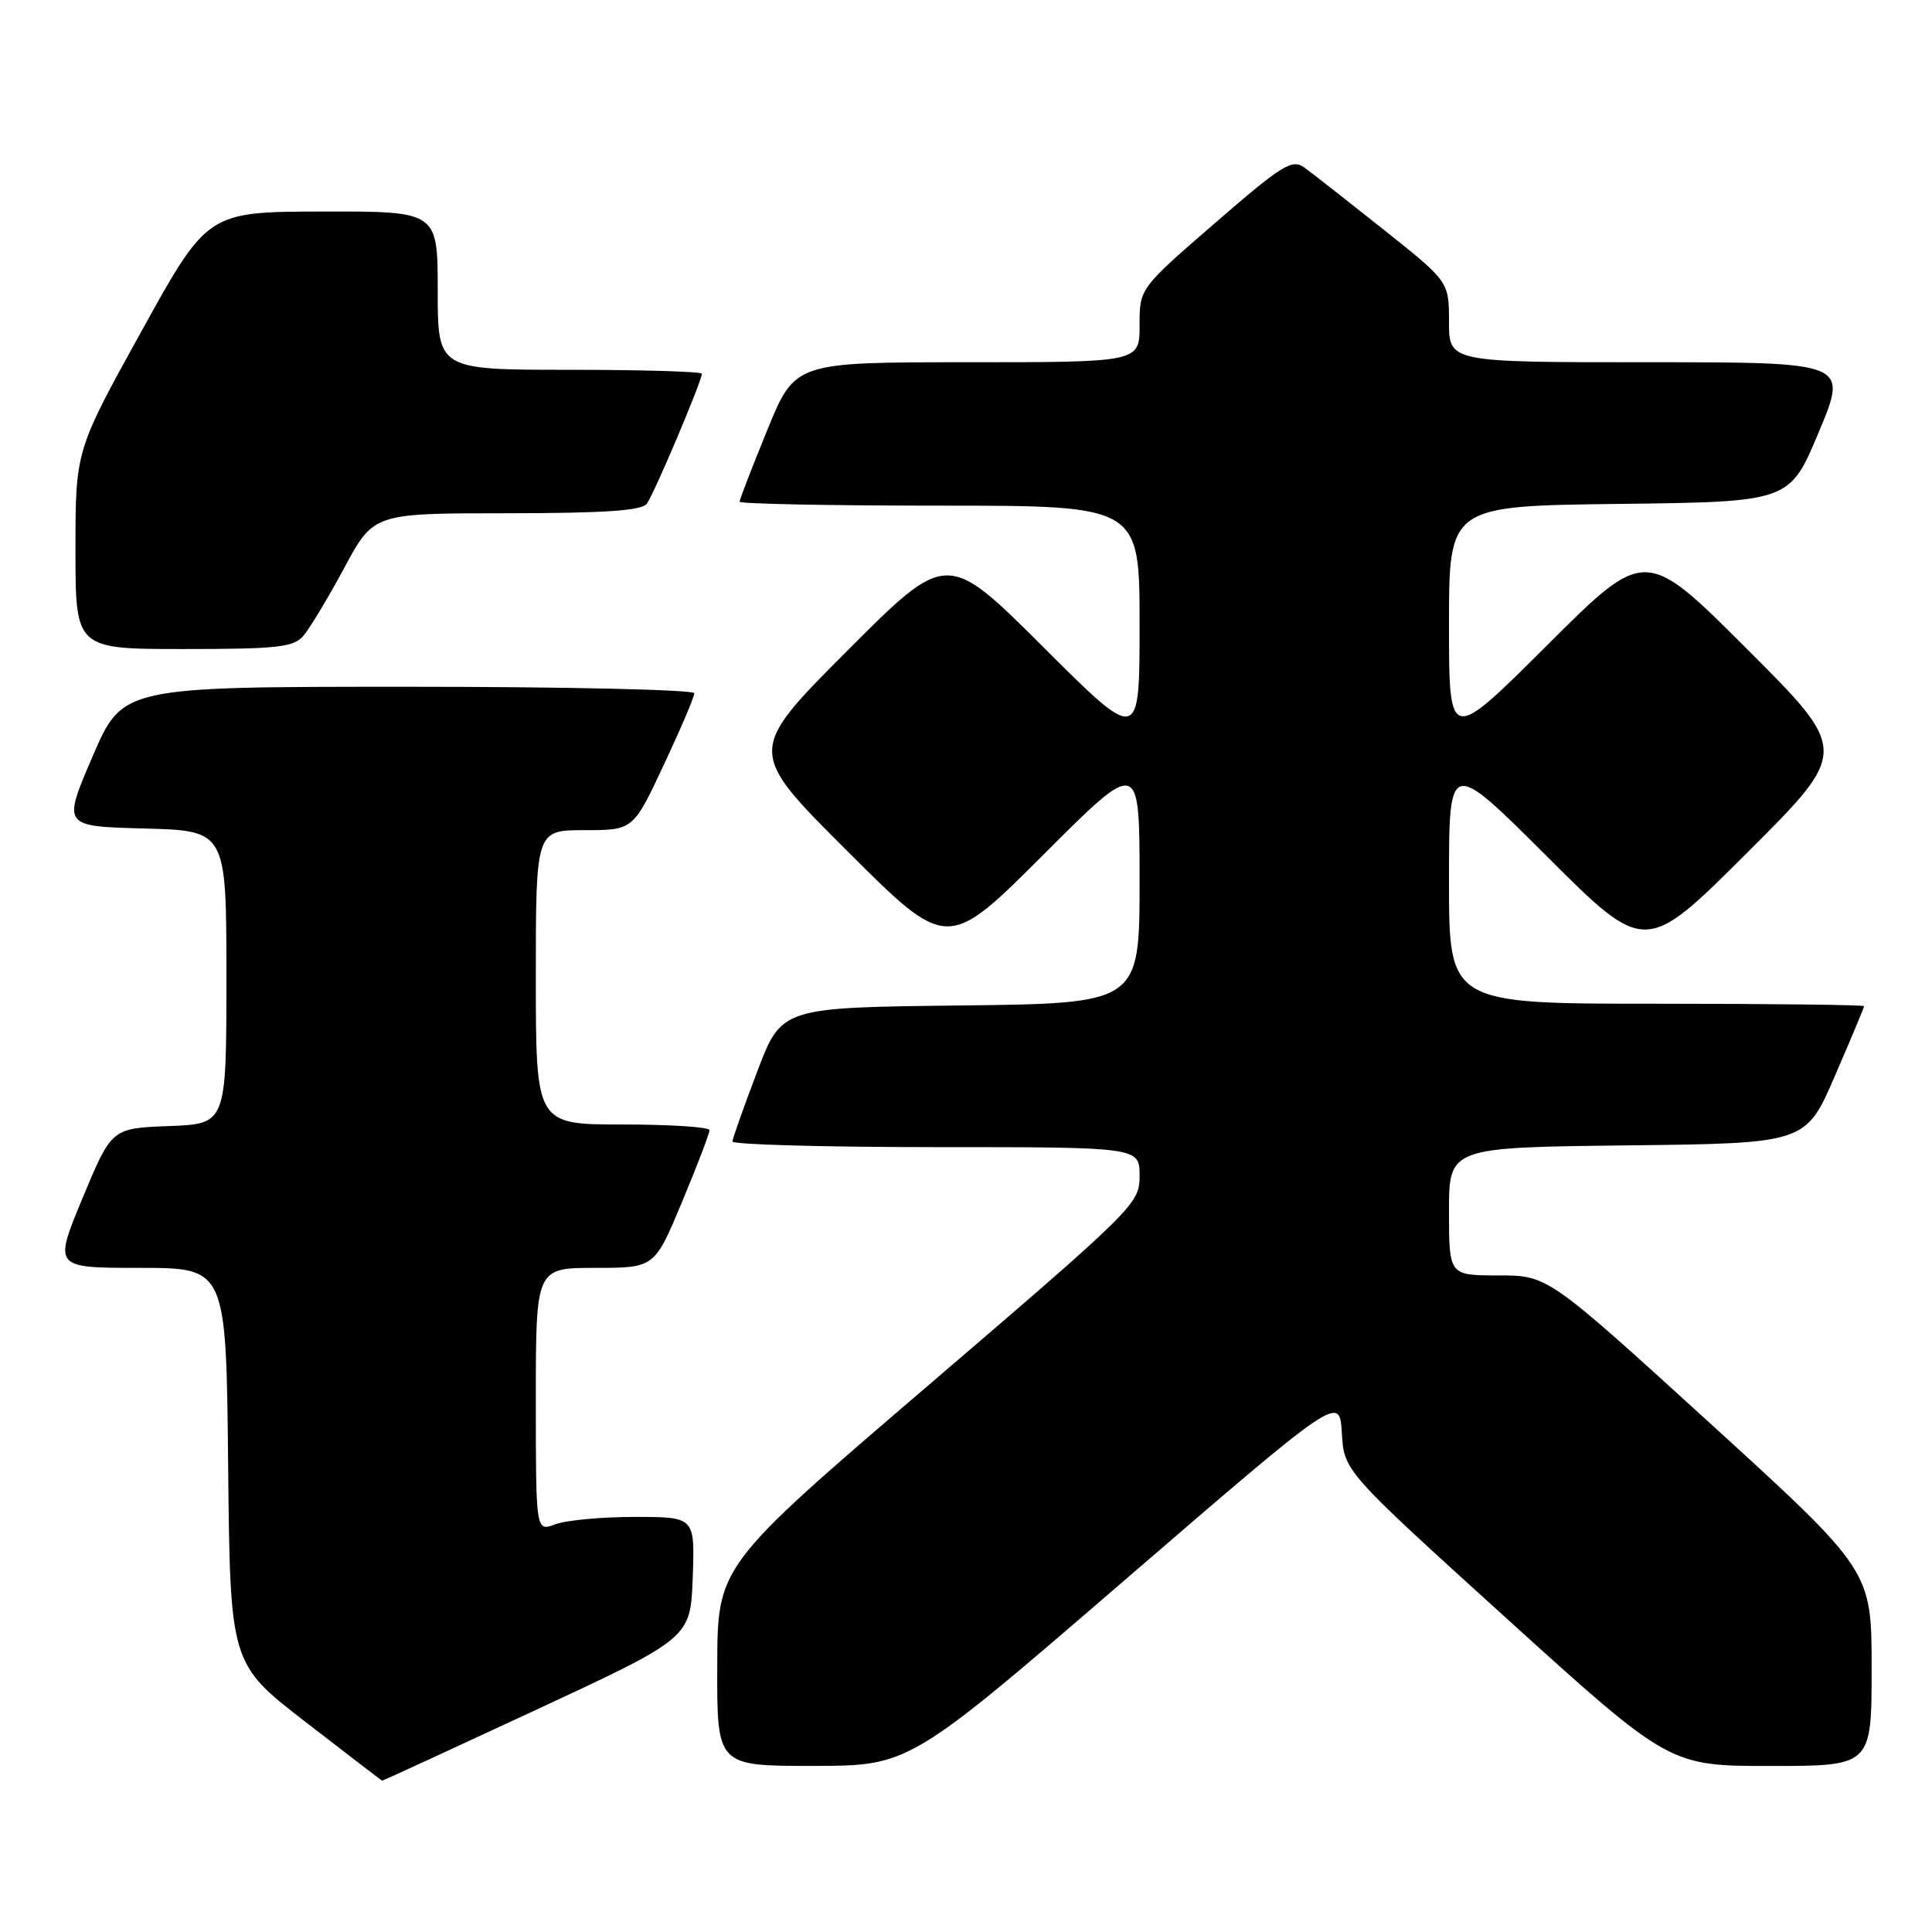 <?xml version="1.0" encoding="UTF-8" standalone="no"?>
<!DOCTYPE svg PUBLIC "-//W3C//DTD SVG 1.1//EN" "http://www.w3.org/Graphics/SVG/1.1/DTD/svg11.dtd" >
<svg xmlns="http://www.w3.org/2000/svg" xmlns:xlink="http://www.w3.org/1999/xlink" version="1.1" viewBox="0 0 256 256">
 <g >
 <path fill="currentColor"
d=" M 71.13 226.52 C 91.50 217.04 91.50 217.04 91.79 209.02 C 92.08 201.00 92.08 201.00 84.11 201.00 C 79.72 201.00 74.98 201.44 73.57 201.98 C 71.00 202.95 71.00 202.95 71.00 185.48 C 71.00 168.00 71.00 168.00 78.86 168.00 C 86.73 168.00 86.73 168.00 90.38 159.25 C 92.39 154.44 94.02 150.16 94.01 149.75 C 94.01 149.34 88.83 149.00 82.50 149.00 C 71.00 149.00 71.00 149.00 71.00 129.50 C 71.00 110.00 71.00 110.00 77.45 110.00 C 83.90 110.00 83.90 110.00 87.95 101.36 C 90.18 96.61 92.00 92.34 92.00 91.86 C 92.00 91.39 74.95 91.00 54.12 91.00 C 16.24 91.00 16.24 91.00 12.26 100.25 C 8.28 109.50 8.28 109.50 19.14 109.78 C 30.00 110.07 30.00 110.07 30.00 129.49 C 30.00 148.92 30.00 148.92 22.40 149.21 C 14.79 149.50 14.79 149.50 10.94 158.75 C 7.10 168.00 7.10 168.00 18.53 168.00 C 29.97 168.00 29.97 168.00 30.23 194.22 C 30.50 220.45 30.50 220.45 40.50 228.18 C 46.00 232.43 50.56 235.93 50.63 235.95 C 50.69 235.98 59.92 231.73 71.13 226.52 Z  M 149.00 209.40 C 177.50 184.82 177.50 184.82 177.80 189.88 C 178.10 194.93 178.10 194.93 199.65 214.47 C 221.21 234.00 221.21 234.00 234.60 234.00 C 248.00 234.00 248.00 234.00 248.00 221.05 C 248.00 208.11 248.00 208.11 226.55 188.55 C 205.09 169.00 205.09 169.00 198.55 169.00 C 192.00 169.00 192.00 169.00 192.00 160.52 C 192.00 152.04 192.00 152.04 215.63 151.77 C 239.27 151.50 239.27 151.50 243.13 142.57 C 245.26 137.66 247.00 133.50 247.00 133.32 C 247.00 133.15 234.62 133.00 219.50 133.00 C 192.00 133.00 192.00 133.00 192.00 116.76 C 192.00 100.53 192.00 100.53 205.00 113.50 C 218.00 126.47 218.00 126.47 231.50 113.00 C 245.01 99.52 245.01 99.52 231.51 86.02 C 218.01 72.52 218.01 72.52 205.00 85.50 C 192.00 98.47 192.00 98.47 192.00 82.75 C 192.00 67.04 192.00 67.04 214.56 66.77 C 237.13 66.50 237.13 66.50 241.00 57.25 C 244.87 48.00 244.87 48.00 218.44 48.00 C 192.00 48.00 192.00 48.00 192.00 42.66 C 192.00 37.32 192.00 37.32 183.32 30.41 C 178.54 26.61 173.82 22.91 172.82 22.19 C 171.20 21.03 169.90 21.84 161.00 29.55 C 151.00 38.21 151.00 38.21 151.00 43.10 C 151.00 48.00 151.00 48.00 128.17 48.00 C 105.34 48.00 105.34 48.00 101.67 56.98 C 99.65 61.92 98.00 66.19 98.00 66.48 C 98.00 66.76 109.92 67.00 124.50 67.00 C 151.00 67.00 151.00 67.00 151.00 82.74 C 151.00 98.47 151.00 98.47 138.24 85.74 C 125.47 73.00 125.47 73.00 112.24 86.26 C 99.00 99.53 99.00 99.53 112.26 112.76 C 125.52 125.99 125.52 125.99 138.26 113.25 C 151.00 100.51 151.00 100.51 151.00 116.74 C 151.00 132.96 151.00 132.96 127.28 133.23 C 103.55 133.50 103.55 133.50 100.33 142.00 C 98.55 146.68 97.08 150.84 97.05 151.25 C 97.02 151.66 109.15 152.00 124.00 152.00 C 151.00 152.00 151.00 152.00 151.00 155.79 C 151.00 159.50 150.51 159.99 123.04 183.54 C 95.07 207.50 95.07 207.50 95.04 220.75 C 95.00 234.00 95.00 234.00 107.75 233.99 C 120.50 233.98 120.50 233.98 149.00 209.40 Z  M 40.20 84.25 C 41.03 83.29 43.46 79.24 45.61 75.26 C 49.50 68.01 49.50 68.01 67.13 68.01 C 80.05 68.00 85.01 67.67 85.70 66.75 C 86.65 65.50 93.00 50.50 93.00 49.52 C 93.00 49.24 85.12 49.00 75.50 49.00 C 58.00 49.00 58.00 49.00 58.00 38.50 C 58.00 28.00 58.00 28.00 42.75 28.03 C 27.50 28.06 27.50 28.06 18.75 43.88 C 10.00 59.70 10.00 59.70 10.00 72.85 C 10.00 86.00 10.00 86.00 24.35 86.00 C 36.76 86.00 38.89 85.77 40.20 84.25 Z "/>
</g>
</svg>